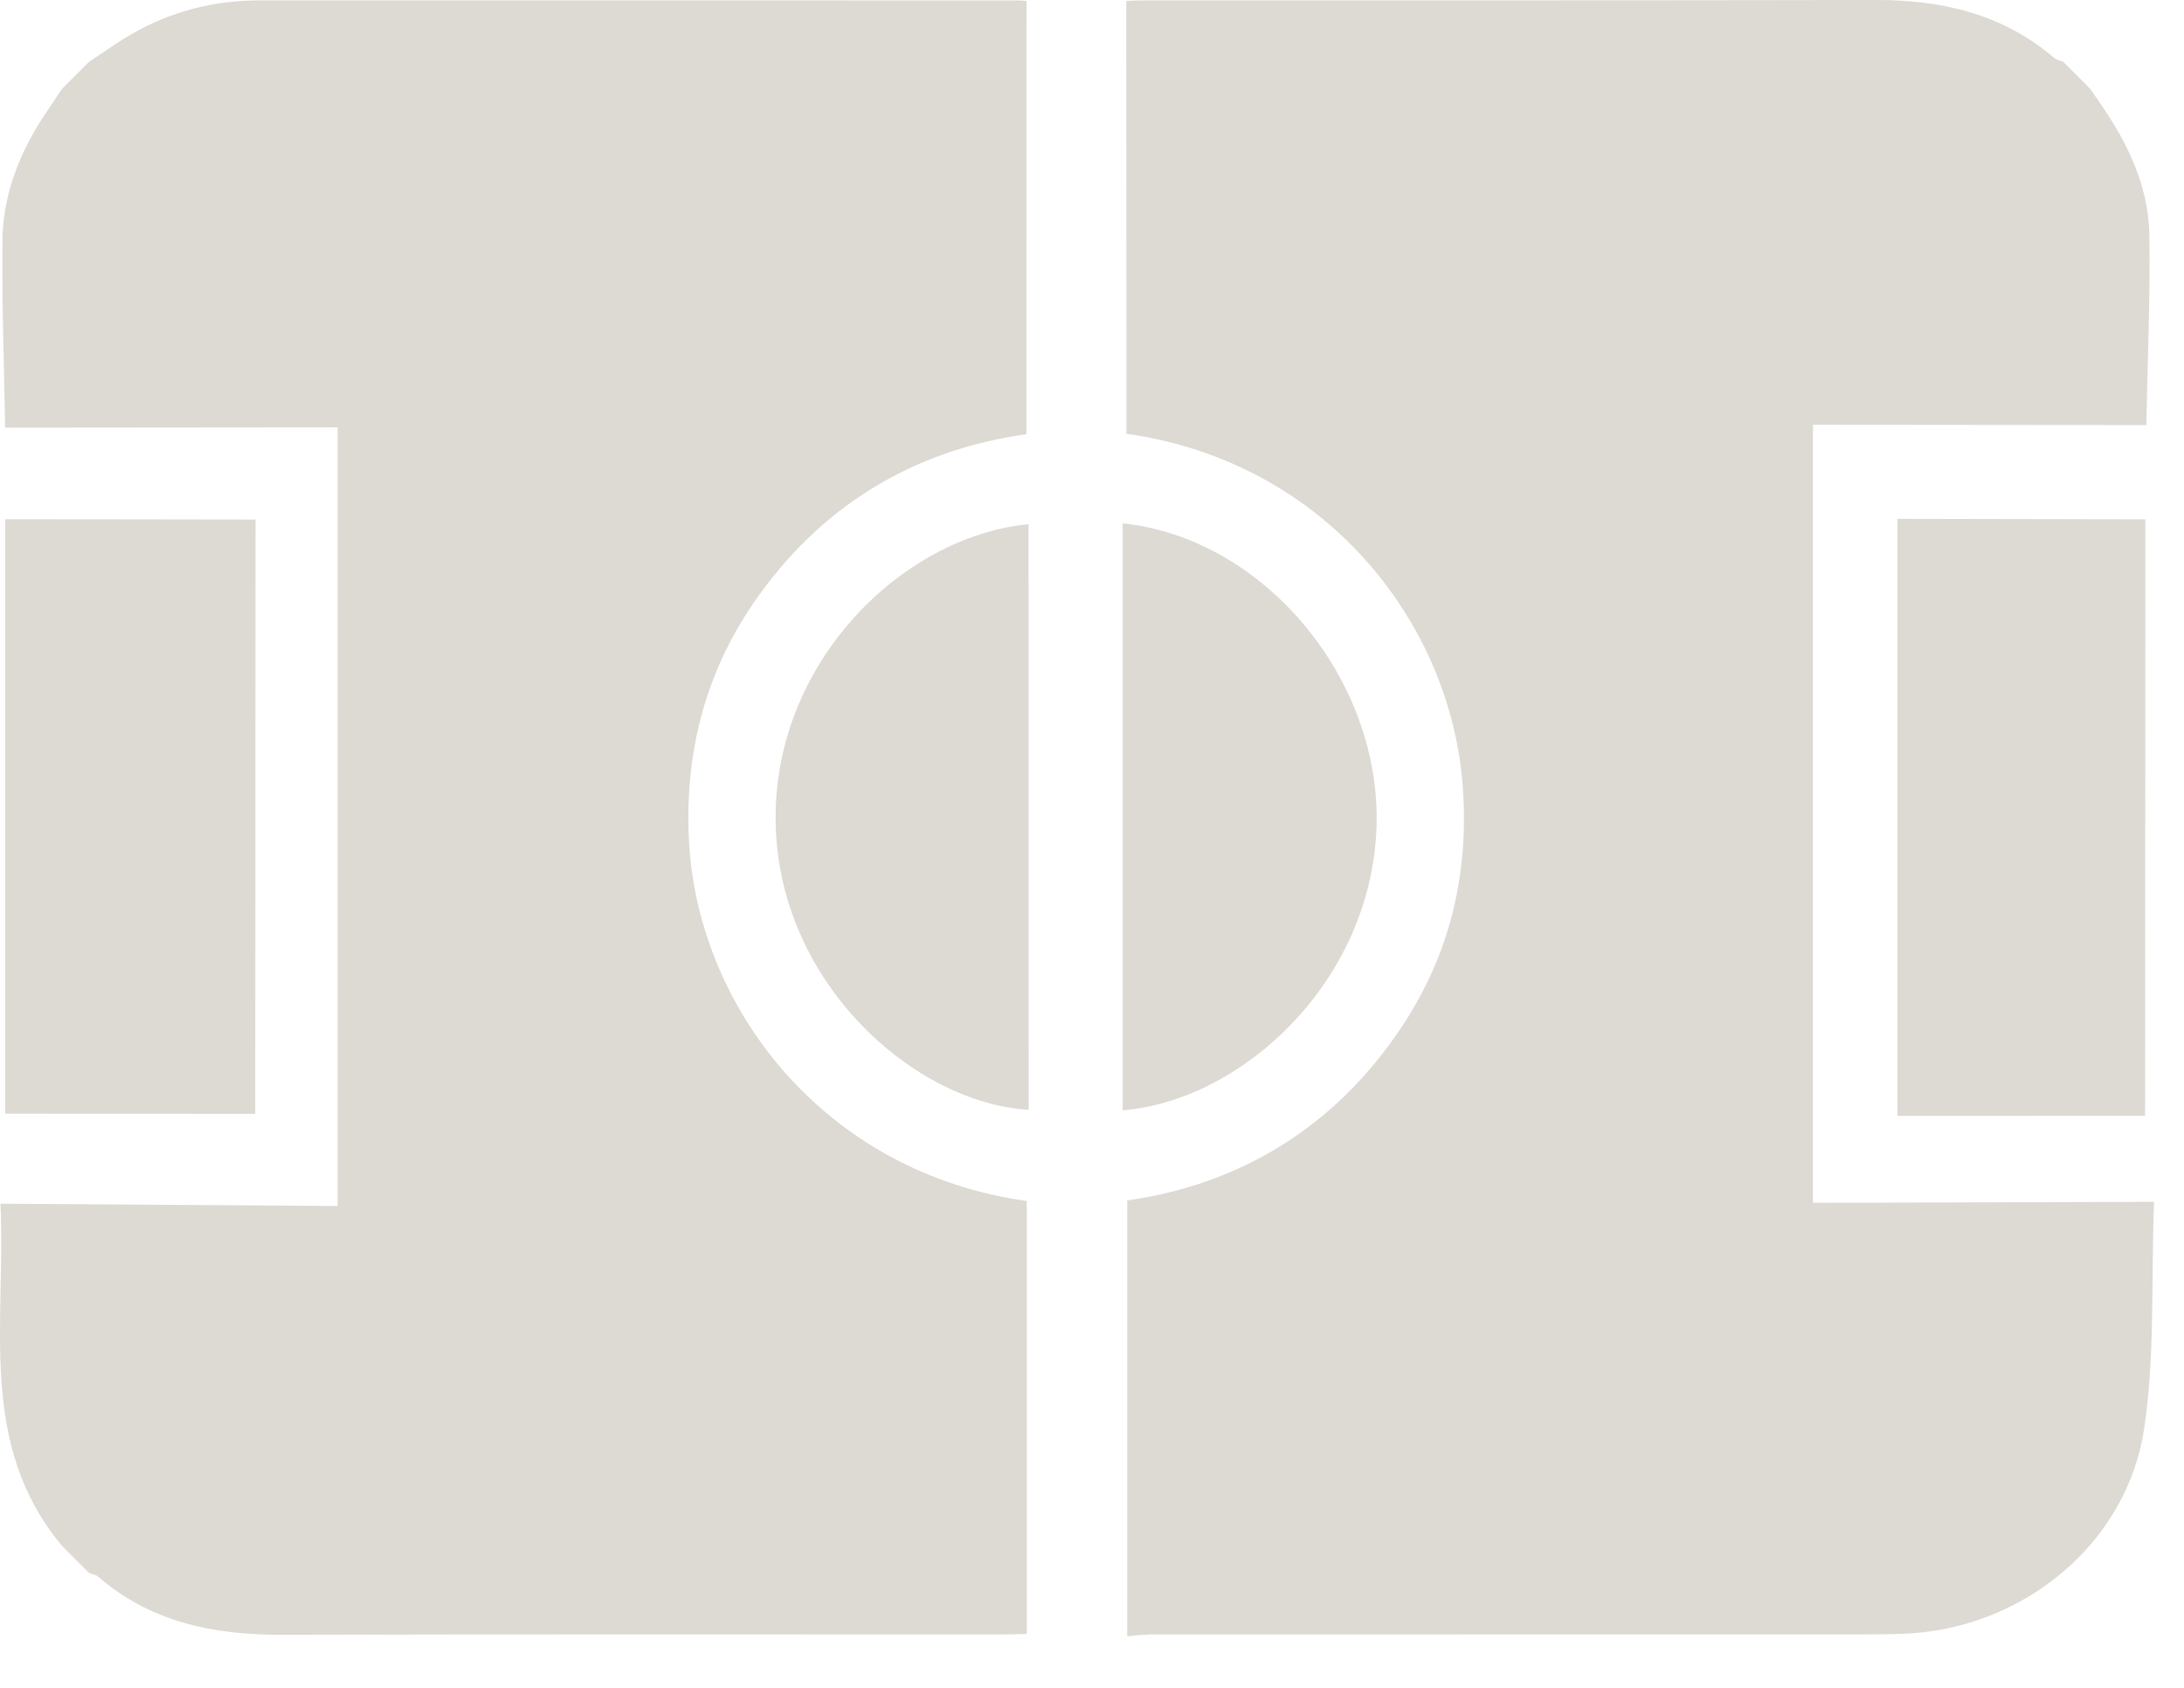 <svg width="22" height="17" viewBox="0 0 22 17" fill="none" xmlns="http://www.w3.org/2000/svg">
<path fill-rule="evenodd" clip-rule="evenodd" d="M0.898 0.622C1.039 0.53 1.175 0.431 1.32 0.347C1.72 0.114 2.155 0.004 2.616 0.004C5.169 0.003 7.722 0.004 10.274 0.005C10.306 0.005 10.34 0.011 10.34 0.011C10.34 1.462 10.34 2.904 10.339 4.373C9.209 4.531 8.262 5.092 7.588 6.077C7.094 6.8 6.892 7.611 6.941 8.487C7.036 10.148 8.298 11.81 10.343 12.097C10.343 13.543 10.343 14.986 10.343 16.457C10.298 16.458 10.213 16.461 10.127 16.462C7.696 16.462 5.264 16.459 2.833 16.465C2.15 16.467 1.518 16.339 0.986 15.878C0.963 15.859 0.928 15.855 0.898 15.843C0.807 15.752 0.715 15.66 0.624 15.569C-0.229 14.548 0.06 13.329 0.005 12.124C1.175 12.132 2.317 12.14 3.401 12.147C3.401 9.522 3.401 6.929 3.401 4.304C2.304 4.305 1.168 4.306 0.052 4.307C0.041 3.676 0.018 3.048 0.025 2.421C0.029 1.985 0.18 1.583 0.412 1.214C0.481 1.107 0.554 1.002 0.624 0.896C0.715 0.805 0.807 0.713 0.898 0.622Z" fill="#DDD9D3"/>
<path fill-rule="evenodd" clip-rule="evenodd" d="M21.056 0.896C21.123 0.994 21.193 1.091 21.256 1.192C21.485 1.553 21.646 1.945 21.651 2.372C21.661 3.01 21.632 3.648 21.62 4.281C20.517 4.28 19.374 4.279 18.262 4.278C18.262 6.927 18.262 9.517 18.262 12.115C19.359 12.112 20.501 12.108 21.698 12.105C21.668 12.907 21.709 13.665 21.597 14.399C21.423 15.532 20.414 16.368 19.267 16.45C19.13 16.459 18.993 16.461 18.855 16.461C16.431 16.462 14.007 16.462 11.583 16.462C11.495 16.463 11.406 16.477 11.355 16.481C11.355 15.007 11.355 13.566 11.355 12.091C12.491 11.93 13.453 11.352 14.127 10.332C14.611 9.6 14.801 8.784 14.734 7.91C14.607 6.253 13.338 4.649 11.347 4.369C11.346 2.923 11.345 1.48 11.345 0.009C11.38 0.008 11.465 0.004 11.55 0.004C13.998 0.003 16.446 0.005 18.895 9.03583e-06C19.561 -0.001 20.175 0.14 20.694 0.585C20.717 0.605 20.752 0.609 20.782 0.621C20.873 0.712 20.965 0.804 21.056 0.896Z" fill="#DDD9D3"/>
<path fill-rule="evenodd" clip-rule="evenodd" d="M21.608 11.238C20.794 11.238 19.947 11.238 19.113 11.239C19.113 9.239 19.113 7.229 19.113 5.226C19.946 5.227 20.792 5.229 21.611 5.231C21.61 7.22 21.609 9.227 21.608 11.238Z" fill="#DDD9D3"/>
<path fill-rule="evenodd" clip-rule="evenodd" d="M11.309 5.271C12.738 5.422 13.914 6.843 13.866 8.327C13.814 9.894 12.505 11.086 11.309 11.183C11.309 9.216 11.309 7.249 11.309 5.271Z" fill="#DDD9D3"/>
<path fill-rule="evenodd" clip-rule="evenodd" d="M10.361 5.28C10.362 7.246 10.362 9.213 10.362 11.178C9.222 11.111 7.856 9.918 7.814 8.311C7.77 6.698 9.074 5.404 10.361 5.28Z" fill="#DDD9D3"/>
<path fill-rule="evenodd" clip-rule="evenodd" d="M2.574 5.233C2.573 7.234 2.572 9.235 2.571 11.219C1.732 11.219 0.881 11.217 0.052 11.217C0.052 9.235 0.052 7.228 0.052 5.23C0.877 5.23 1.723 5.232 2.574 5.233Z" fill="#DDD9D3"/>
</svg>
